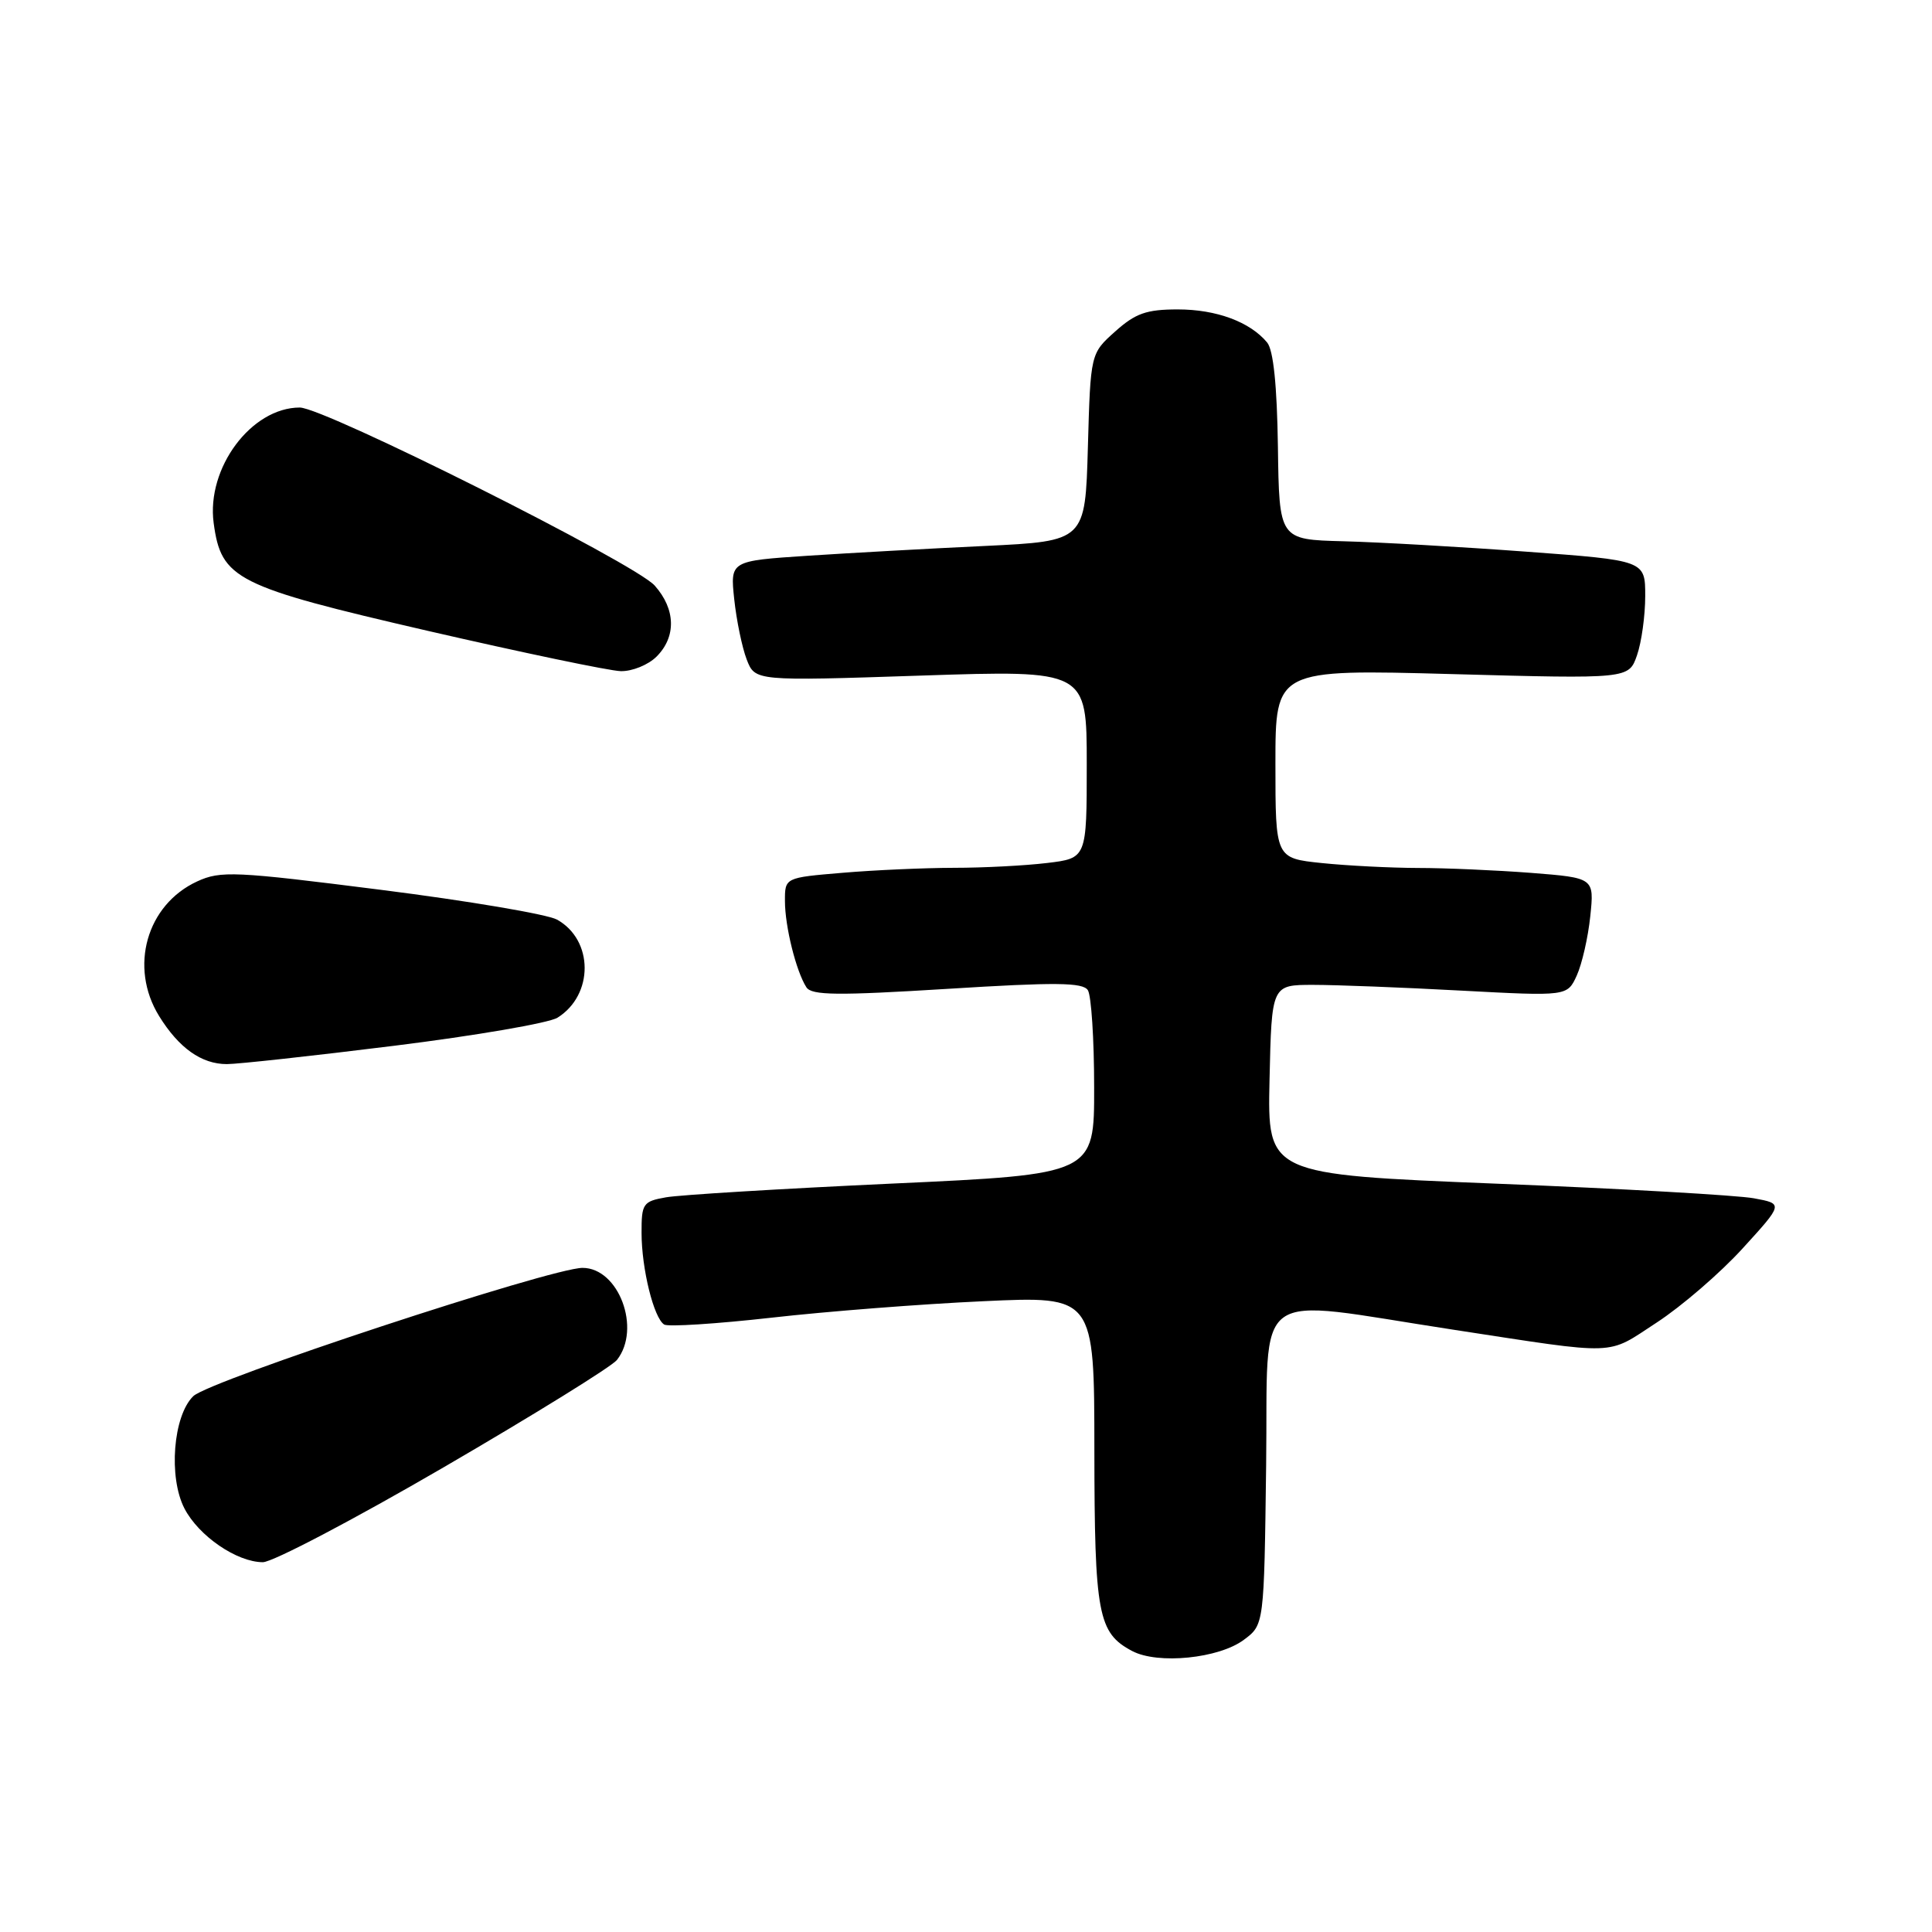 <?xml version="1.0" encoding="UTF-8" standalone="no"?>
<!DOCTYPE svg PUBLIC "-//W3C//DTD SVG 1.1//EN" "http://www.w3.org/Graphics/SVG/1.1/DTD/svg11.dtd" >
<svg xmlns="http://www.w3.org/2000/svg" xmlns:xlink="http://www.w3.org/1999/xlink" version="1.1" viewBox="0 0 256 256">
 <g >
 <path fill="currentColor"
d=" M 164.82 217.28 C 167.50 215.29 167.50 215.29 167.77 194.14 C 168.08 170.05 165.35 172.03 192.50 176.18 C 214.77 179.59 212.76 179.65 219.50 175.26 C 222.80 173.11 227.93 168.69 230.90 165.43 C 236.31 159.50 236.31 159.50 232.40 158.78 C 230.26 158.38 214.87 157.50 198.22 156.84 C 167.94 155.62 167.94 155.62 168.22 143.06 C 168.50 130.50 168.50 130.50 174.00 130.50 C 177.03 130.50 185.84 130.84 193.59 131.26 C 207.67 132.01 207.67 132.01 208.93 129.26 C 209.62 127.74 210.43 124.21 210.72 121.41 C 211.25 116.32 211.25 116.32 202.87 115.66 C 198.27 115.31 191.53 115.01 187.90 115.01 C 184.26 115.00 178.53 114.71 175.15 114.36 C 169.00 113.72 169.00 113.72 169.00 101.20 C 169.00 88.68 169.00 88.68 192.41 89.32 C 215.82 89.96 215.82 89.96 216.91 86.83 C 217.51 85.11 218.00 81.58 218.00 78.98 C 218.00 74.26 218.00 74.26 202.25 73.10 C 193.59 72.46 182.68 71.84 178.00 71.72 C 169.50 71.50 169.50 71.50 169.33 59.19 C 169.21 51.03 168.73 46.38 167.90 45.38 C 165.63 42.65 161.18 41.00 156.07 41.00 C 151.92 41.00 150.46 41.51 147.77 43.92 C 144.50 46.84 144.50 46.84 144.15 59.27 C 143.80 71.70 143.80 71.70 130.55 72.34 C 123.26 72.68 112.67 73.27 107.02 73.64 C 96.75 74.32 96.75 74.32 97.29 79.41 C 97.59 82.21 98.33 85.79 98.94 87.38 C 100.05 90.25 100.05 90.25 122.02 89.52 C 144.00 88.79 144.00 88.79 144.00 101.26 C 144.00 113.72 144.00 113.72 138.75 114.35 C 135.86 114.70 130.31 114.99 126.40 114.99 C 122.50 115.00 115.86 115.29 111.65 115.65 C 104.00 116.29 104.00 116.29 104.01 119.40 C 104.01 122.76 105.49 128.70 106.85 130.82 C 107.55 131.90 110.95 131.93 125.52 131.03 C 139.92 130.13 143.49 130.17 144.15 131.21 C 144.60 131.92 144.98 137.70 144.98 144.05 C 145.00 155.60 145.00 155.60 118.25 156.83 C 103.54 157.51 90.04 158.33 88.25 158.65 C 85.20 159.19 85.00 159.48 85.01 163.36 C 85.01 168.11 86.63 174.65 88.01 175.51 C 88.53 175.83 94.93 175.42 102.23 174.60 C 109.53 173.77 122.14 172.79 130.25 172.42 C 145.00 171.73 145.00 171.73 145.01 192.12 C 145.03 213.95 145.49 216.37 150.02 218.77 C 153.42 220.57 161.51 219.76 164.82 217.28 Z  M 58.83 194.40 C 70.75 187.46 81.06 181.08 81.75 180.20 C 85.00 176.07 81.99 168.00 77.19 168.00 C 73.04 168.00 27.74 182.92 25.61 185.00 C 22.94 187.60 22.30 195.74 24.44 199.88 C 26.33 203.53 31.38 206.99 34.83 207.00 C 36.12 207.00 46.92 201.33 58.83 194.40 Z  M 52.23 138.57 C 63.00 137.23 72.73 135.56 73.87 134.85 C 78.70 131.83 78.66 124.54 73.80 121.85 C 72.53 121.15 62.05 119.37 50.50 117.91 C 31.11 115.45 29.24 115.36 26.13 116.79 C 19.42 119.88 17.08 128.15 21.08 134.63 C 23.70 138.87 26.70 141.00 30.06 141.00 C 31.49 141.00 41.47 139.91 52.23 138.57 Z  M 87.00 87.00 C 89.63 84.37 89.53 80.71 86.75 77.59 C 84.11 74.63 42.97 54.00 39.72 54.00 C 33.30 54.01 27.34 62.01 28.31 69.29 C 29.31 76.75 31.20 77.70 56.68 83.59 C 69.23 86.48 80.74 88.89 82.25 88.93 C 83.76 88.97 85.90 88.10 87.00 87.00 Z "/>
</g>
</svg>